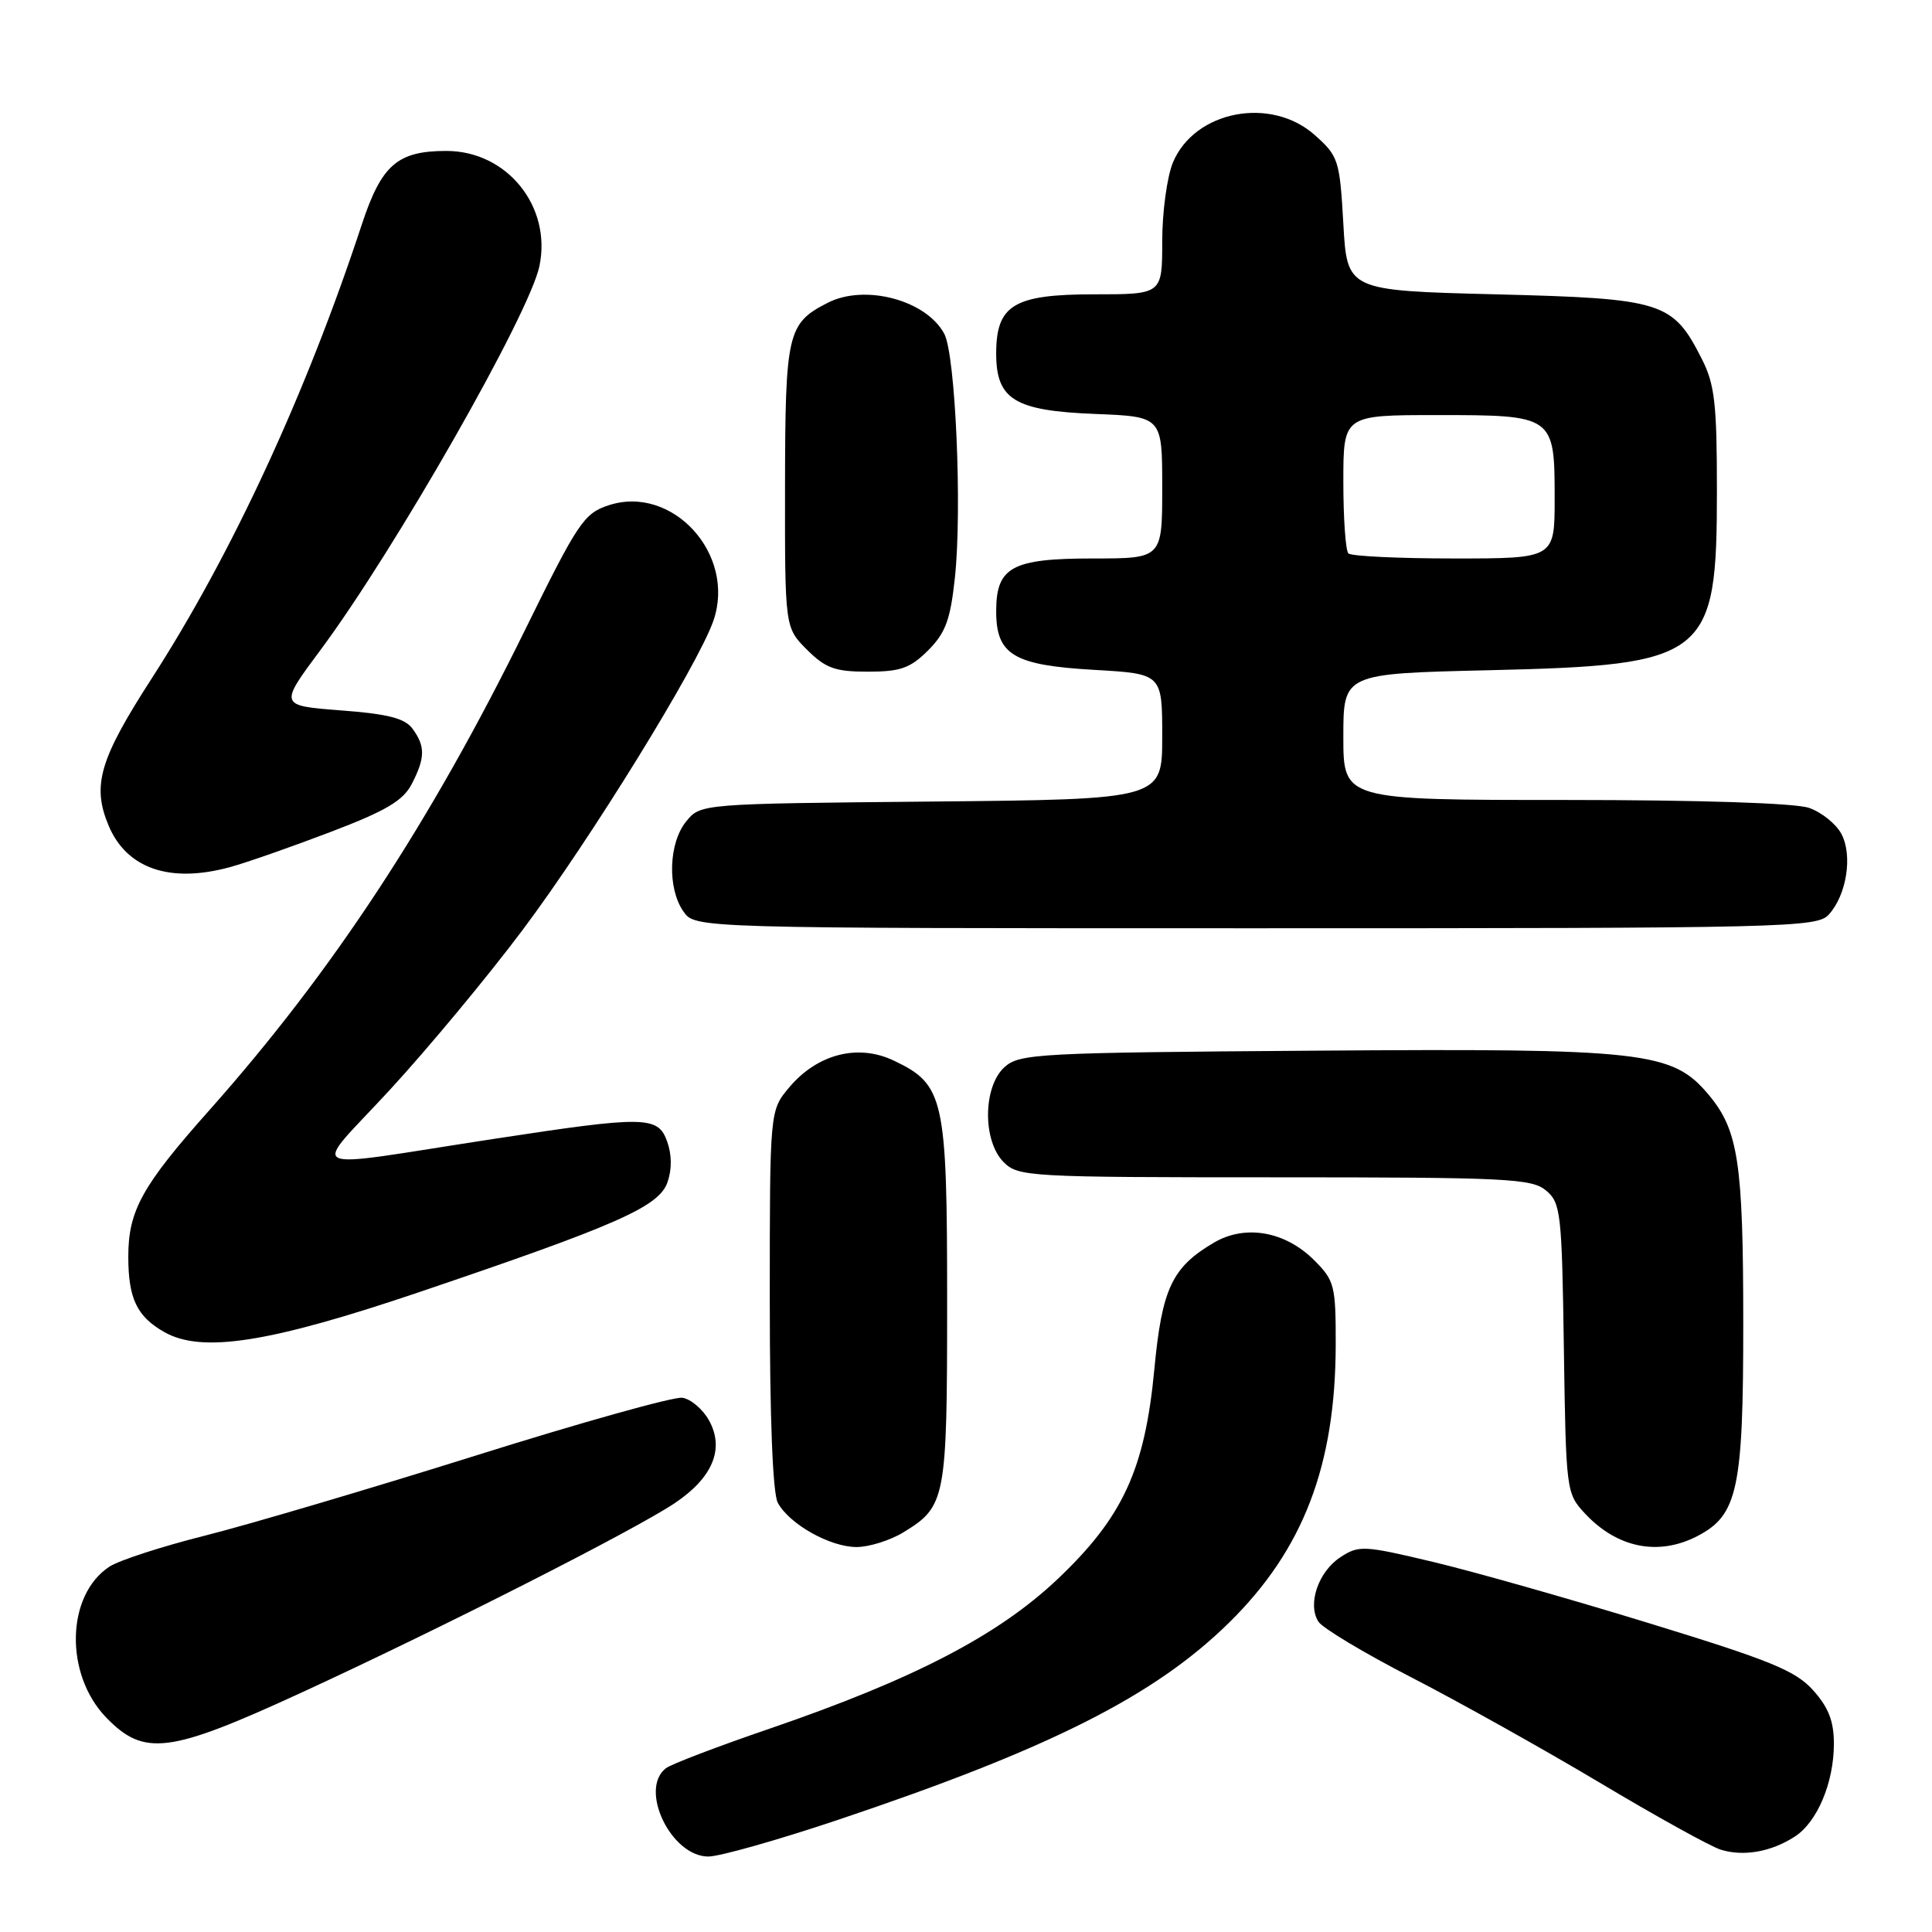 <?xml version="1.0" encoding="UTF-8" standalone="no"?>
<!DOCTYPE svg PUBLIC "-//W3C//DTD SVG 1.1//EN" "http://www.w3.org/Graphics/SVG/1.1/DTD/svg11.dtd" >
<svg xmlns="http://www.w3.org/2000/svg" xmlns:xlink="http://www.w3.org/1999/xlink" version="1.1" viewBox="0 0 256 256">
 <g >
 <path fill="currentColor"
d=" M 111.04 241.14 C 139.14 231.71 153.02 224.70 162.89 214.98 C 172.70 205.32 176.96 194.19 176.99 178.17 C 177.00 170.34 176.83 169.68 174.15 167.00 C 170.31 163.15 165.02 162.22 160.88 164.64 C 155.30 167.91 153.97 170.73 152.96 181.40 C 151.70 194.76 148.77 201.09 140.04 209.33 C 132.18 216.74 121.03 222.52 102.00 229.05 C 95.12 231.40 88.94 233.76 88.25 234.29 C 84.62 237.06 88.91 246.00 93.86 246.00 C 95.35 246.00 103.08 243.81 111.04 241.14 Z  M 237.83 243.35 C 240.80 241.43 243.00 236.20 243.00 231.05 C 243.00 228.08 242.29 226.24 240.25 223.97 C 237.92 221.37 234.62 220.02 218.50 215.08 C 208.05 211.87 195.15 208.21 189.84 206.95 C 180.69 204.77 180.05 204.74 177.61 206.34 C 174.69 208.25 173.22 212.54 174.69 214.87 C 175.23 215.73 180.81 219.07 187.09 222.30 C 193.36 225.53 204.57 231.80 212.00 236.23 C 219.43 240.67 226.62 244.65 228.00 245.09 C 231.03 246.03 234.69 245.39 237.83 243.35 Z  M 39.92 224.29 C 58.27 215.85 84.12 202.73 89.43 199.16 C 94.46 195.78 96.04 191.94 93.93 188.18 C 93.11 186.71 91.52 185.37 90.41 185.21 C 89.30 185.04 76.94 188.50 62.94 192.90 C 48.95 197.29 32.84 202.05 27.15 203.48 C 21.46 204.91 15.76 206.76 14.50 207.59 C 8.75 211.36 8.53 221.86 14.08 227.59 C 19.11 232.77 22.40 232.35 39.92 224.29 Z  M 119.69 203.05 C 125.33 199.61 125.50 198.73 125.50 172.50 C 125.50 145.43 125.12 143.71 118.40 140.52 C 113.67 138.28 108.30 139.66 104.57 144.09 C 102.00 147.15 102.00 147.15 102.00 172.14 C 102.00 187.89 102.39 197.87 103.06 199.12 C 104.58 201.95 109.98 204.99 113.50 204.99 C 115.15 204.99 117.93 204.12 119.69 203.05 Z  M 224.91 203.54 C 230.25 200.78 231.00 197.32 230.99 175.35 C 230.99 154.02 230.34 149.74 226.38 145.03 C 221.56 139.31 217.90 138.90 174.23 139.22 C 137.48 139.48 135.09 139.61 133.10 141.40 C 130.24 144.00 130.18 151.18 133.00 154.00 C 134.92 155.92 136.33 156.00 168.89 156.00 C 199.71 156.00 202.97 156.16 204.86 157.75 C 206.81 159.39 206.96 160.67 207.22 178.67 C 207.50 197.56 207.54 197.88 210.00 200.53 C 214.27 205.12 219.74 206.22 224.91 203.54 Z  M 55.53 171.22 C 81.82 162.32 87.31 159.89 88.44 156.67 C 89.04 154.97 89.03 153.00 88.40 151.25 C 87.19 147.86 85.51 147.84 65.50 150.90 C 39.30 154.91 41.18 155.79 51.65 144.42 C 56.68 138.96 64.59 129.44 69.23 123.25 C 78.25 111.22 92.52 88.09 94.54 82.22 C 97.55 73.44 89.09 64.16 80.62 66.96 C 77.38 68.03 76.56 69.26 69.65 83.31 C 57.05 108.96 44.05 128.75 27.80 147.04 C 18.81 157.14 17.00 160.41 17.00 166.52 C 17.00 172.06 18.14 174.45 21.78 176.51 C 26.76 179.33 35.69 177.93 55.53 171.22 Z  M 242.33 121.18 C 244.70 118.57 245.51 113.33 243.99 110.49 C 243.29 109.17 241.36 107.62 239.71 107.05 C 237.88 106.41 225.23 106.00 207.35 106.00 C 178.00 106.00 178.00 106.00 178.00 97.63 C 178.00 89.26 178.00 89.26 197.25 88.81 C 226.30 88.13 227.50 87.18 227.50 65.00 C 227.50 53.48 227.21 50.92 225.50 47.56 C 221.64 39.96 220.37 39.56 198.18 39.00 C 178.50 38.50 178.50 38.50 178.00 29.66 C 177.52 21.22 177.36 20.70 174.23 17.91 C 168.41 12.71 158.29 14.66 155.42 21.53 C 154.64 23.41 154.00 28.10 154.00 31.97 C 154.00 39.00 154.00 39.00 145.00 39.00 C 134.33 39.00 132.00 40.41 132.00 46.85 C 132.00 52.94 134.44 54.43 145.10 54.85 C 154.00 55.20 154.00 55.20 154.00 64.60 C 154.00 74.00 154.00 74.00 144.83 74.00 C 134.07 74.00 132.00 75.13 132.00 81.00 C 132.00 86.77 134.31 88.15 144.97 88.76 C 154.00 89.28 154.00 89.28 154.00 97.60 C 154.00 105.92 154.00 105.92 123.41 106.21 C 92.82 106.50 92.82 106.50 90.91 108.86 C 88.59 111.73 88.41 117.71 90.56 120.78 C 92.11 123.00 92.11 123.00 166.40 123.00 C 236.91 123.00 240.77 122.91 242.33 121.18 Z  M 30.50 114.89 C 32.70 114.29 38.69 112.19 43.80 110.24 C 51.13 107.45 53.41 106.10 54.55 103.90 C 56.35 100.43 56.37 98.89 54.67 96.57 C 53.66 95.18 51.42 94.60 45.16 94.13 C 36.98 93.50 36.98 93.50 42.48 86.11 C 52.34 72.84 70.16 41.60 71.48 35.25 C 73.12 27.35 67.18 20.00 59.15 20.00 C 52.66 20.00 50.55 21.84 47.94 29.75 C 40.57 52.15 30.70 73.47 20.10 89.90 C 13.18 100.62 12.17 104.08 14.38 109.37 C 16.78 115.11 22.53 117.08 30.50 114.89 Z  M 122.98 86.18 C 125.30 83.85 125.93 82.13 126.53 76.54 C 127.50 67.49 126.61 47.00 125.12 44.23 C 122.73 39.76 114.61 37.60 109.68 40.12 C 104.34 42.85 104.05 44.09 104.02 64.33 C 104.00 83.15 104.00 83.15 106.92 86.08 C 109.40 88.55 110.64 89.00 115.00 89.00 C 119.32 89.00 120.61 88.54 122.98 86.18 Z  M 178.67 73.33 C 178.30 72.97 178.00 68.69 178.00 63.83 C 178.00 55.00 178.00 55.00 190.43 55.00 C 205.91 55.00 206.00 55.06 206.00 66.07 C 206.00 74.00 206.00 74.00 192.67 74.00 C 185.33 74.00 179.03 73.70 178.67 73.33 Z "/>
</g>
</svg>